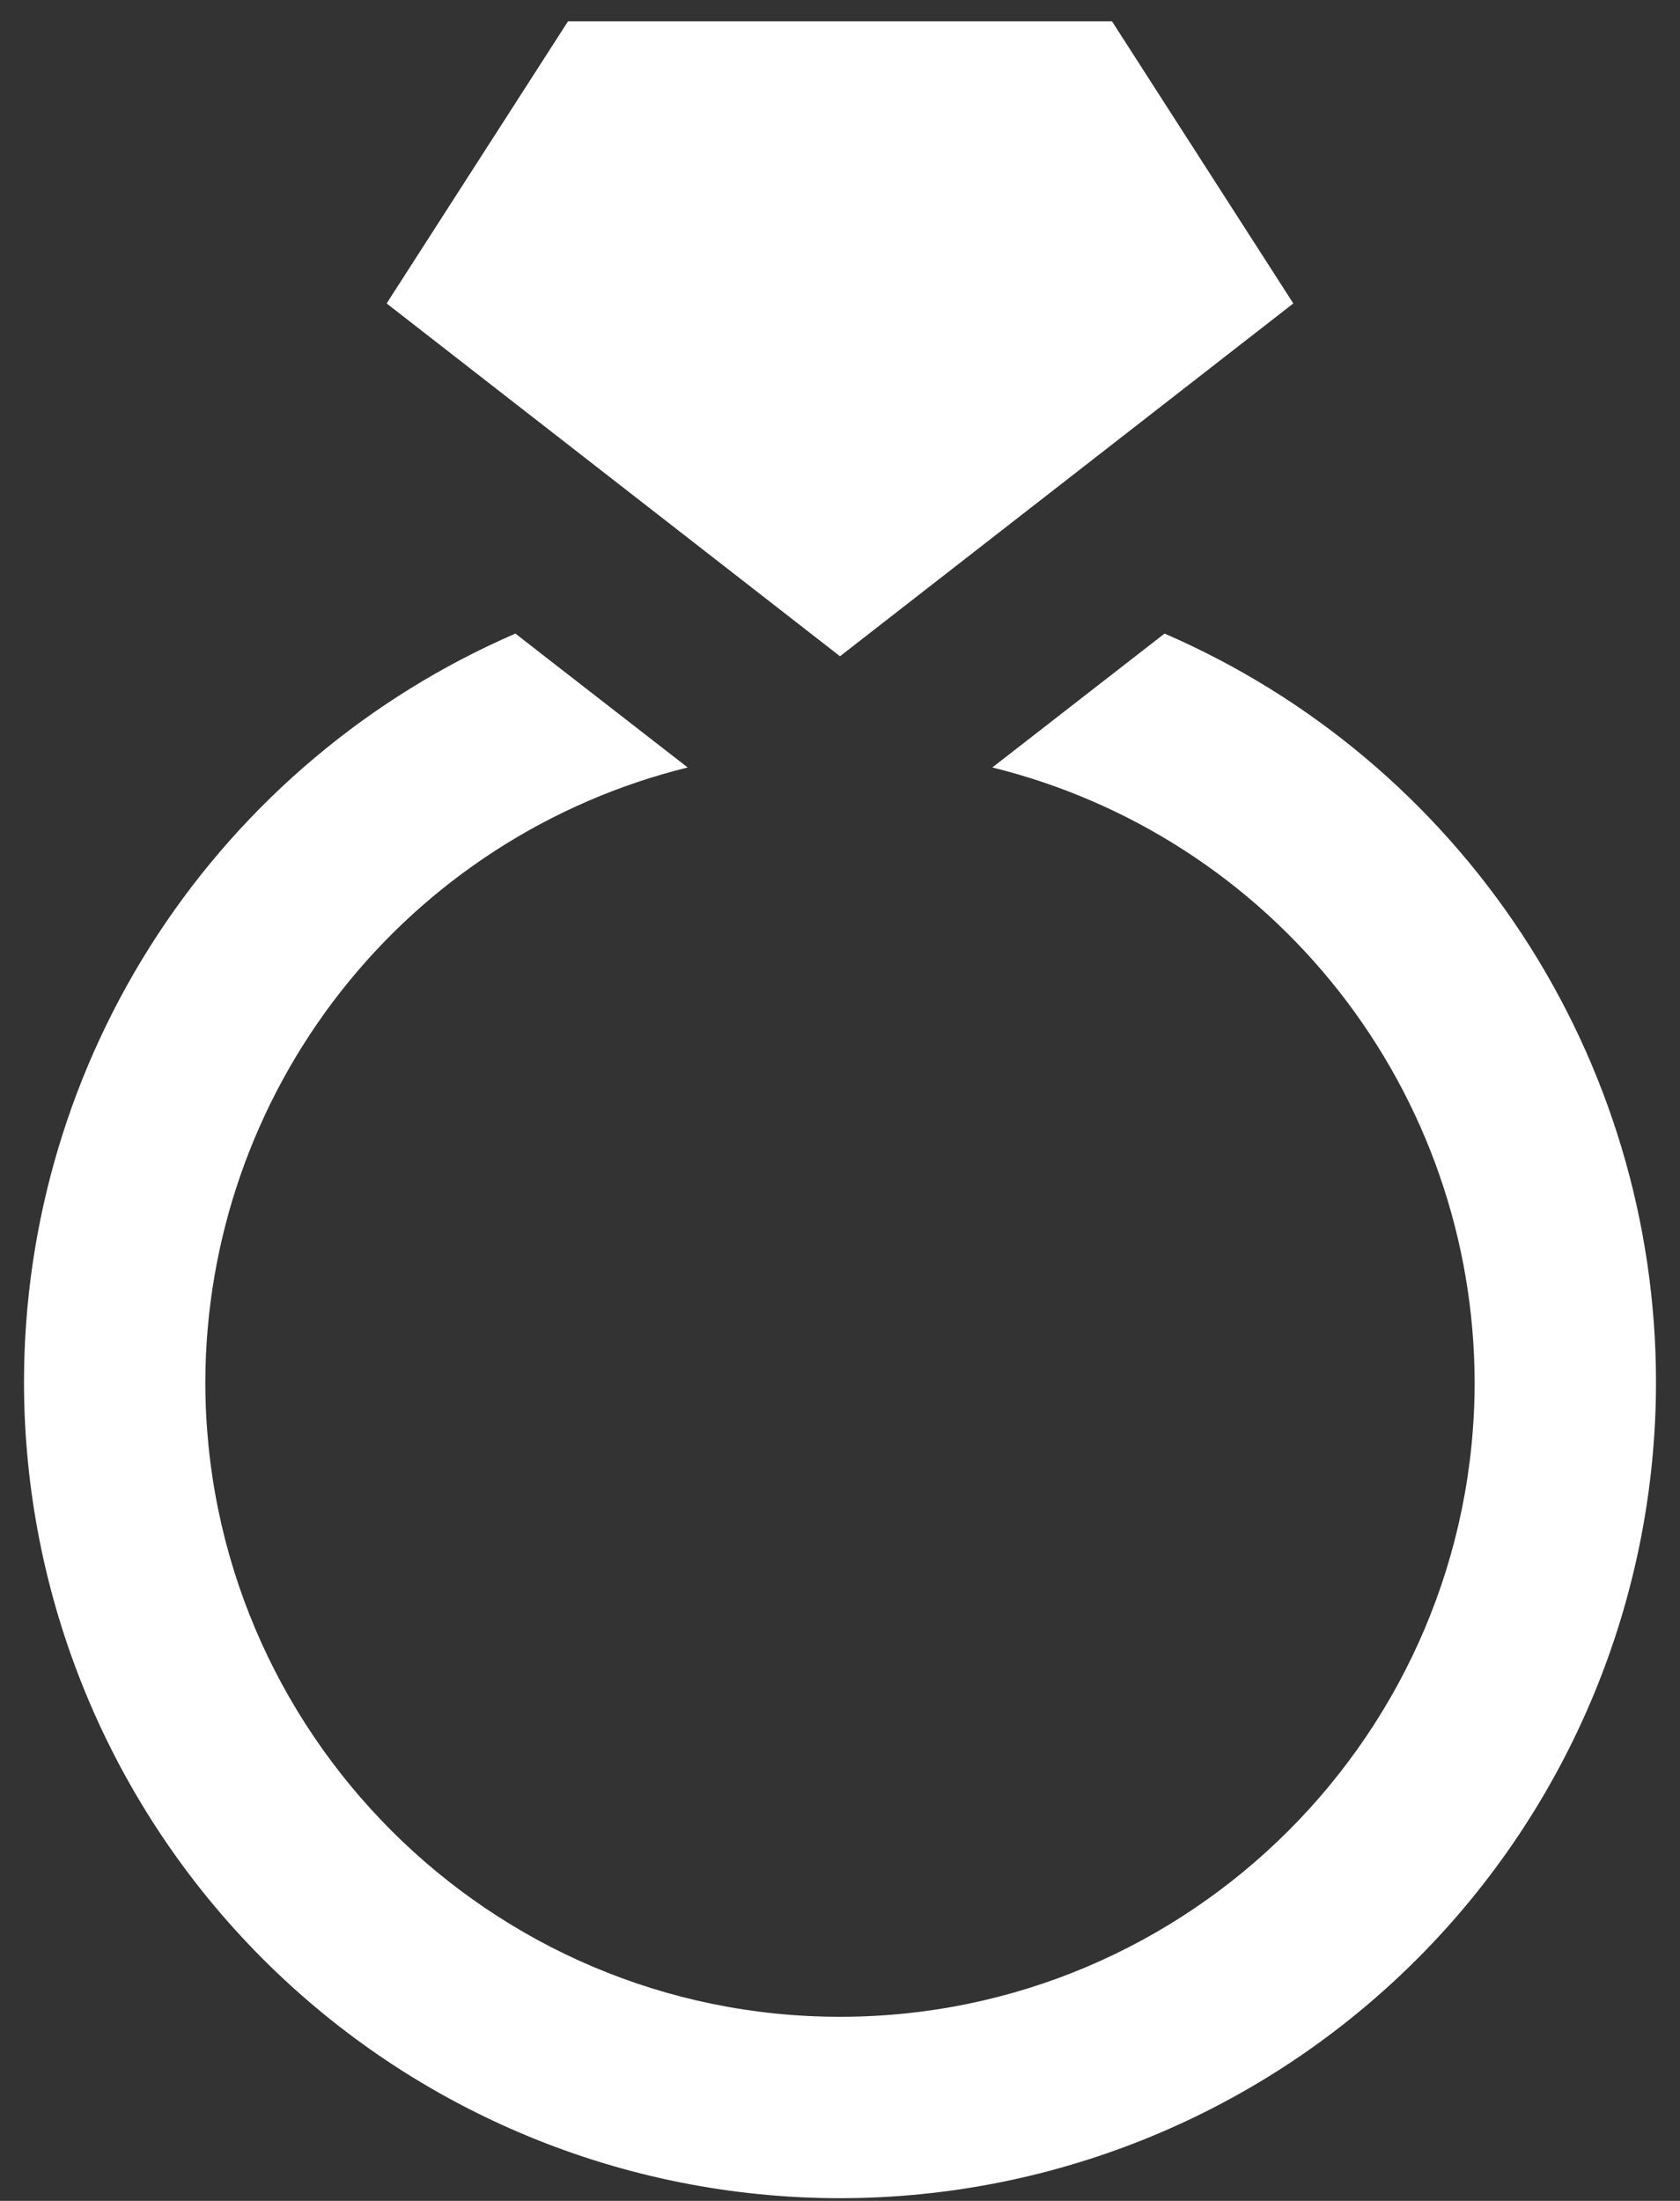 <svg xmlns="http://www.w3.org/2000/svg" width="42" height="55" viewBox="0 0 42 55" fill="none"><rect x="0" y="0" width="42" height="55" fill="#333333" stroke="none"/><path d="M41.4 34.533C41.4 39.944 39.25 45.133 35.425 48.958C31.599 52.784 26.41 54.933 21 54.933C15.589 54.933 10.4 52.784 6.575 48.958C2.749 45.133 0.6 39.944 0.6 34.533C0.602 30.558 1.766 26.67 3.948 23.348C6.131 20.025 9.237 17.413 12.885 15.833L13.683 16.454L17.192 19.179C13.757 20.026 10.704 21.998 8.519 24.78C6.334 27.563 5.142 30.996 5.133 34.533C5.133 43.283 12.25 50.4 21 50.4C29.749 50.4 36.866 43.283 36.866 34.533C36.857 30.996 35.665 27.563 33.48 24.78C31.295 21.998 28.242 20.026 24.808 19.179L29.114 15.833C32.762 17.413 35.868 20.025 38.051 23.348C40.234 26.67 41.398 30.558 41.4 34.533ZM21 16.4L32.333 7.583L27.8 0.533H14.2L9.666 7.583L16.466 12.873L21 16.4Z" fill="white"></path></svg>